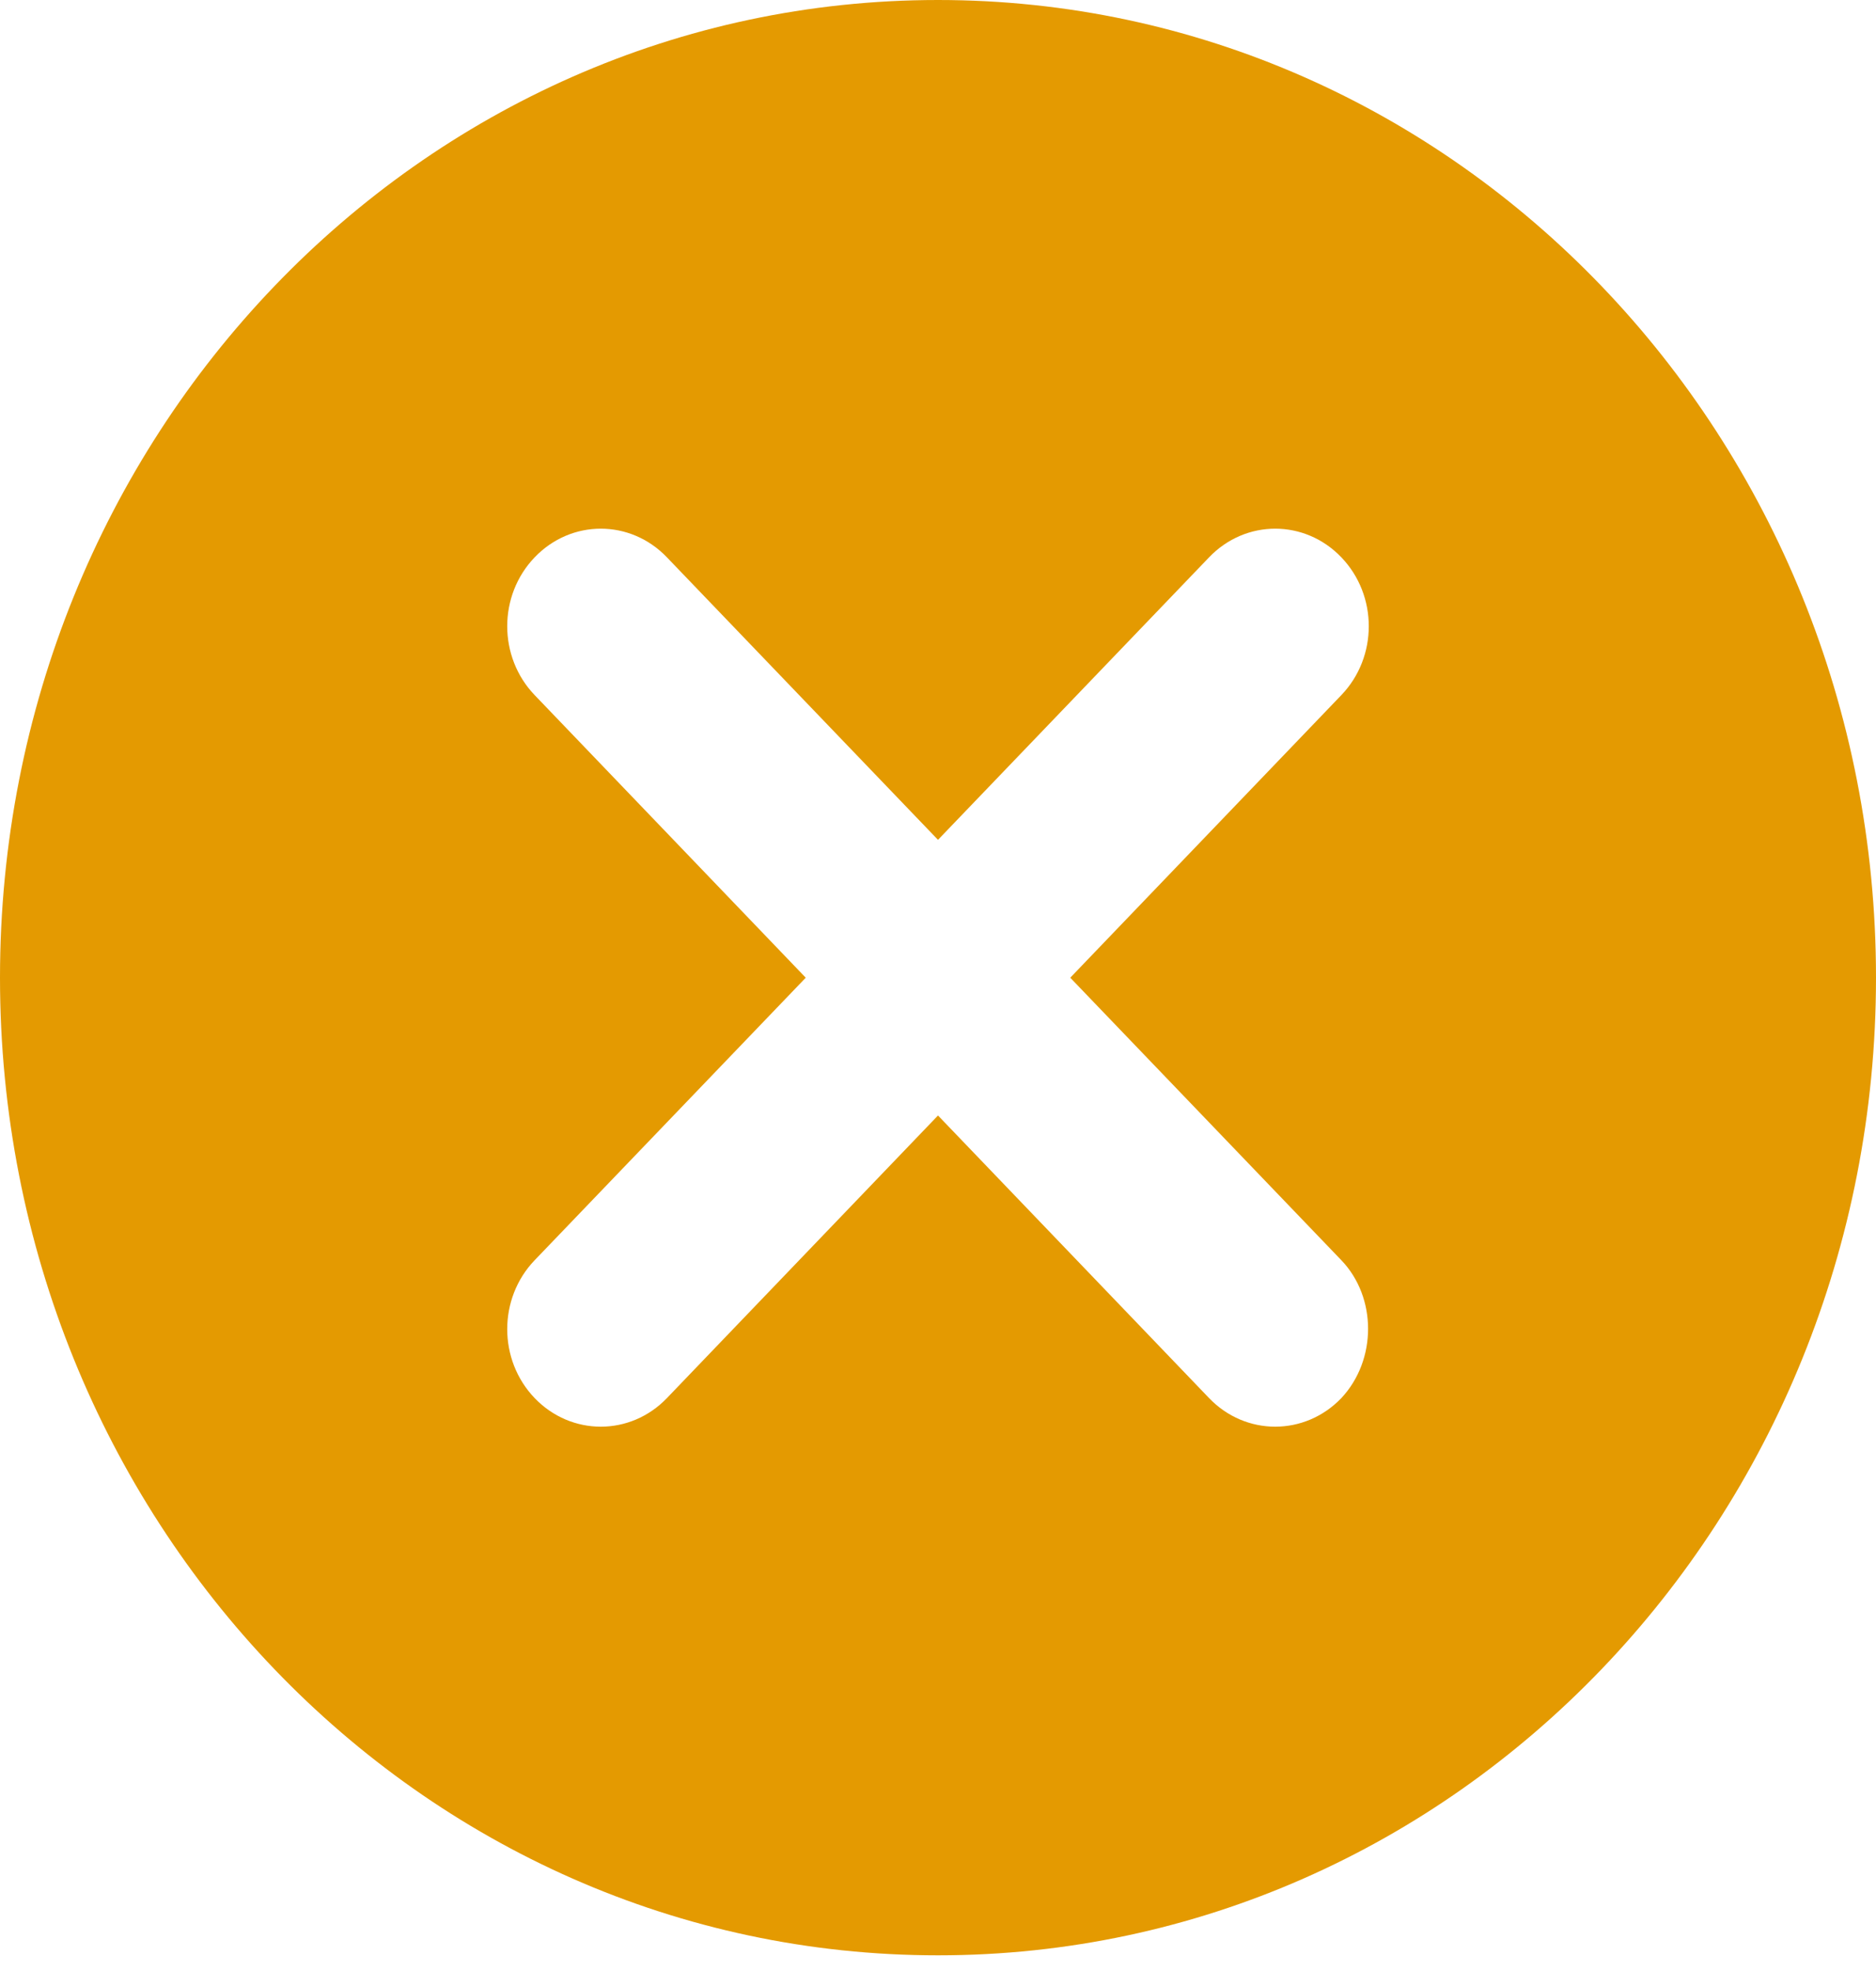<svg width="20" height="21" viewBox="0 0 20 21" fill="none" xmlns="http://www.w3.org/2000/svg">
<path d="M10 0C4.47 0 0 4.656 0 10.417C0 16.177 4.47 20.833 10 20.833C15.53 20.833 20 16.177 20 10.417C20 4.656 15.53 0 10 0ZM14.3 14.896C13.91 15.302 13.28 15.302 12.89 14.896L10 11.885L7.11 14.896C6.72 15.302 6.09 15.302 5.7 14.896C5.31 14.49 5.31 13.833 5.7 13.427L8.59 10.417L5.7 7.406C5.31 7 5.31 6.344 5.7 5.938C6.09 5.531 6.72 5.531 7.11 5.938L10 8.948L12.89 5.938C13.28 5.531 13.91 5.531 14.3 5.938C14.69 6.344 14.69 7 14.3 7.406L11.41 10.417L14.3 13.427C14.68 13.823 14.68 14.49 14.3 14.896Z" fill="#E49A01"/>
</svg>
